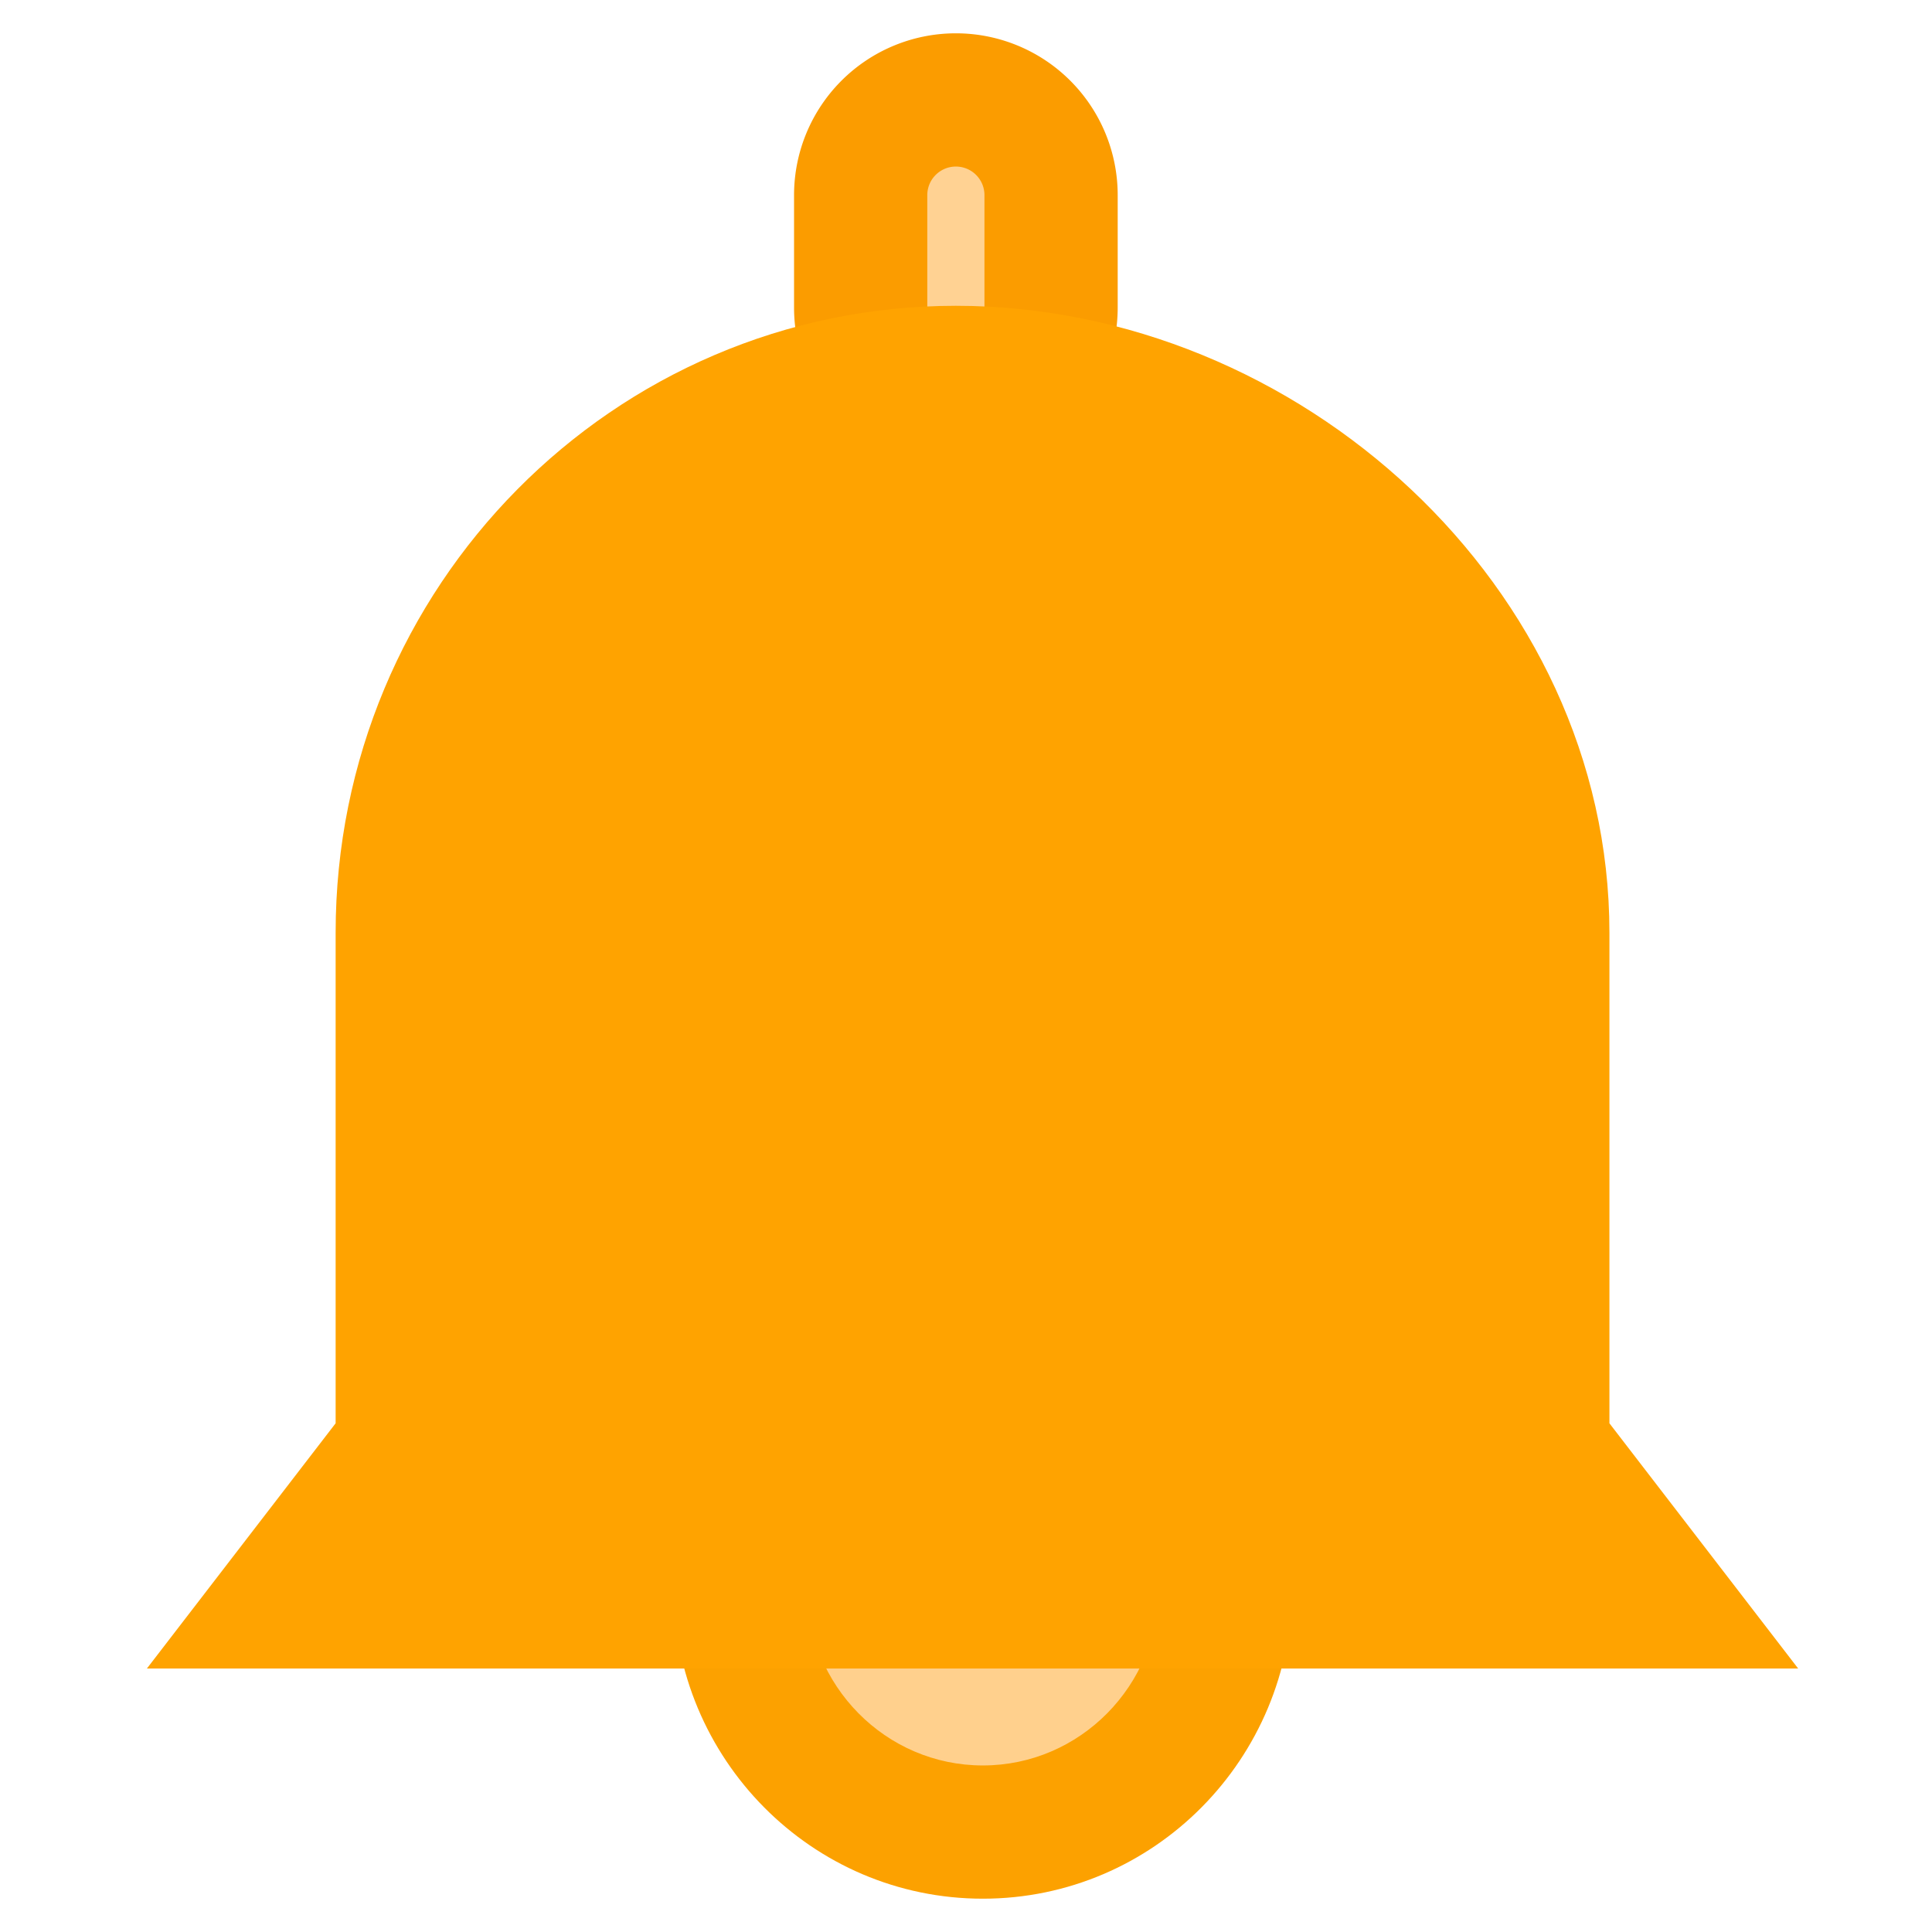 <svg t="1719845783644" class="icon" viewBox="0 0 1024 1024" version="1.1" xmlns="http://www.w3.org/2000/svg" p-id="277659" width="200" height="200"><path d="M392.298 841.022a130.013 128.636 90 1 0 257.271 0 130.013 128.636 90 1 0-257.271 0Z" fill="#FFD08D" p-id="277660"></path><path d="M456.174 52.966m50.458 0l-0.035 0q50.458 0 50.458 50.458l0 59.569q0 50.458-50.458 50.458l0.035 0q-50.458 0-50.458-50.458l0-59.569q0-50.458 50.458-50.458Z" fill="#FFD293" p-id="277661"></path><path d="M520.934 1006.345c-90.642 0-163.946-74.081-163.946-165.323 0-91.207 73.304-165.323 163.946-165.323 90.606 0 163.946 74.116 163.946 165.323 0 91.242-73.34 165.323-163.946 165.323z m0-70.621c51.447 0 93.325-42.302 93.325-94.702 0-52.365-41.878-94.702-93.325-94.702-51.482 0-93.325 42.337-93.325 94.702 0 52.401 41.843 94.702 93.325 94.702z" fill="#FCA100" p-id="277662"></path><path d="M506.633 88.276a15.148 15.148 0 0 0-15.148 15.148v59.604a15.148 15.148 0 0 0 30.296 0V103.424a15.148 15.148 0 0 0-15.183-15.148z m85.769 15.148v59.604a85.769 85.769 0 1 1-171.538 0V103.424a85.769 85.769 0 1 1 171.538 0z" fill="#FB9C00" p-id="277663"></path><path d="M177.894 494.345c0-183.473 147.174-332.27 328.739-332.27 181.53 0 346.394 148.798 346.394 332.27v260.025l100.034 129.977H77.859l100.034-129.977V494.345z" fill="#FFA300" p-id="277664"></path></svg>

